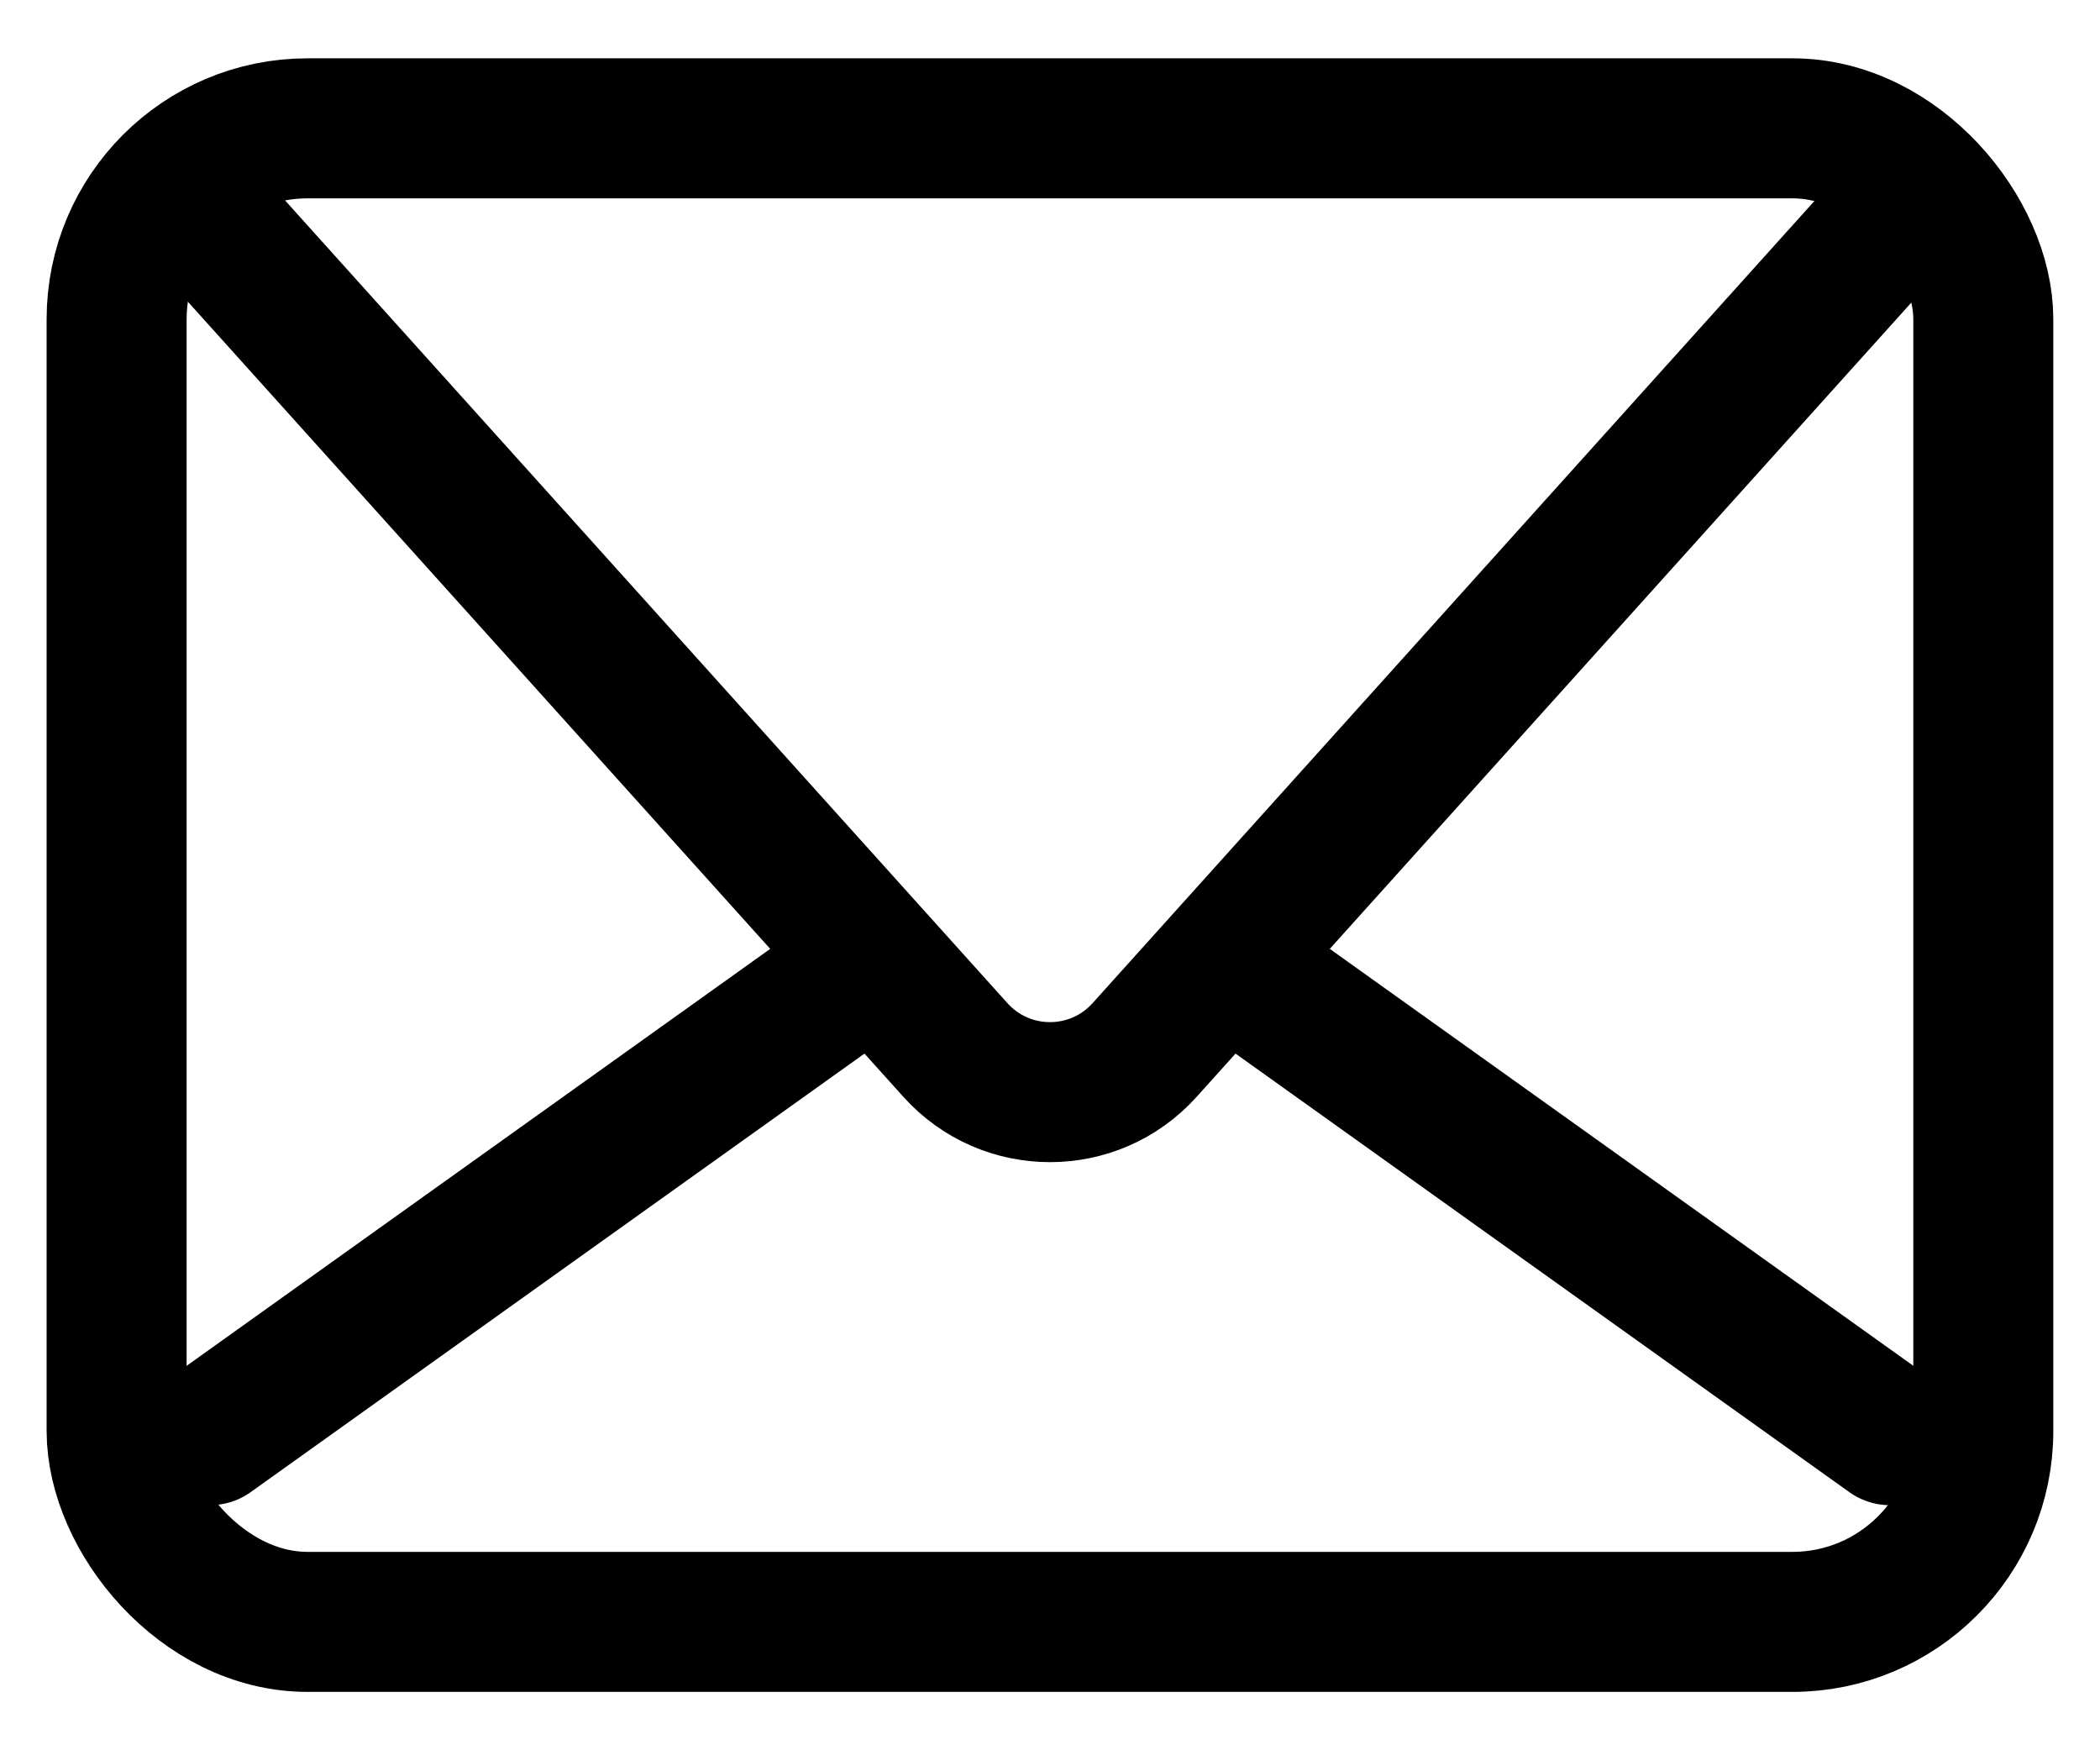 <svg xmlns="http://www.w3.org/2000/svg" width="30" height="25" viewBox="0 0 30 25" fill="none">
  <rect x="1.666" y="1.833" width="26.667" height="21.333" rx="2.727" stroke="black" stroke-width="2" stroke-linejoin="round"/>
  <path d="M3 3.166L13.649 14.998C14.371 15.8 15.629 15.8 16.351 14.998L27 3.166" stroke="black" stroke-width="2" stroke-linecap="round" stroke-linejoin="round"/>
  <path d="M3 20.499L12.333 13.832" stroke="black" stroke-width="2" stroke-linecap="round" stroke-linejoin="round"/>
  <path d="M27 20.499L17.667 13.832" stroke="black" stroke-width="2" stroke-linecap="round" stroke-linejoin="round"/>
</svg>